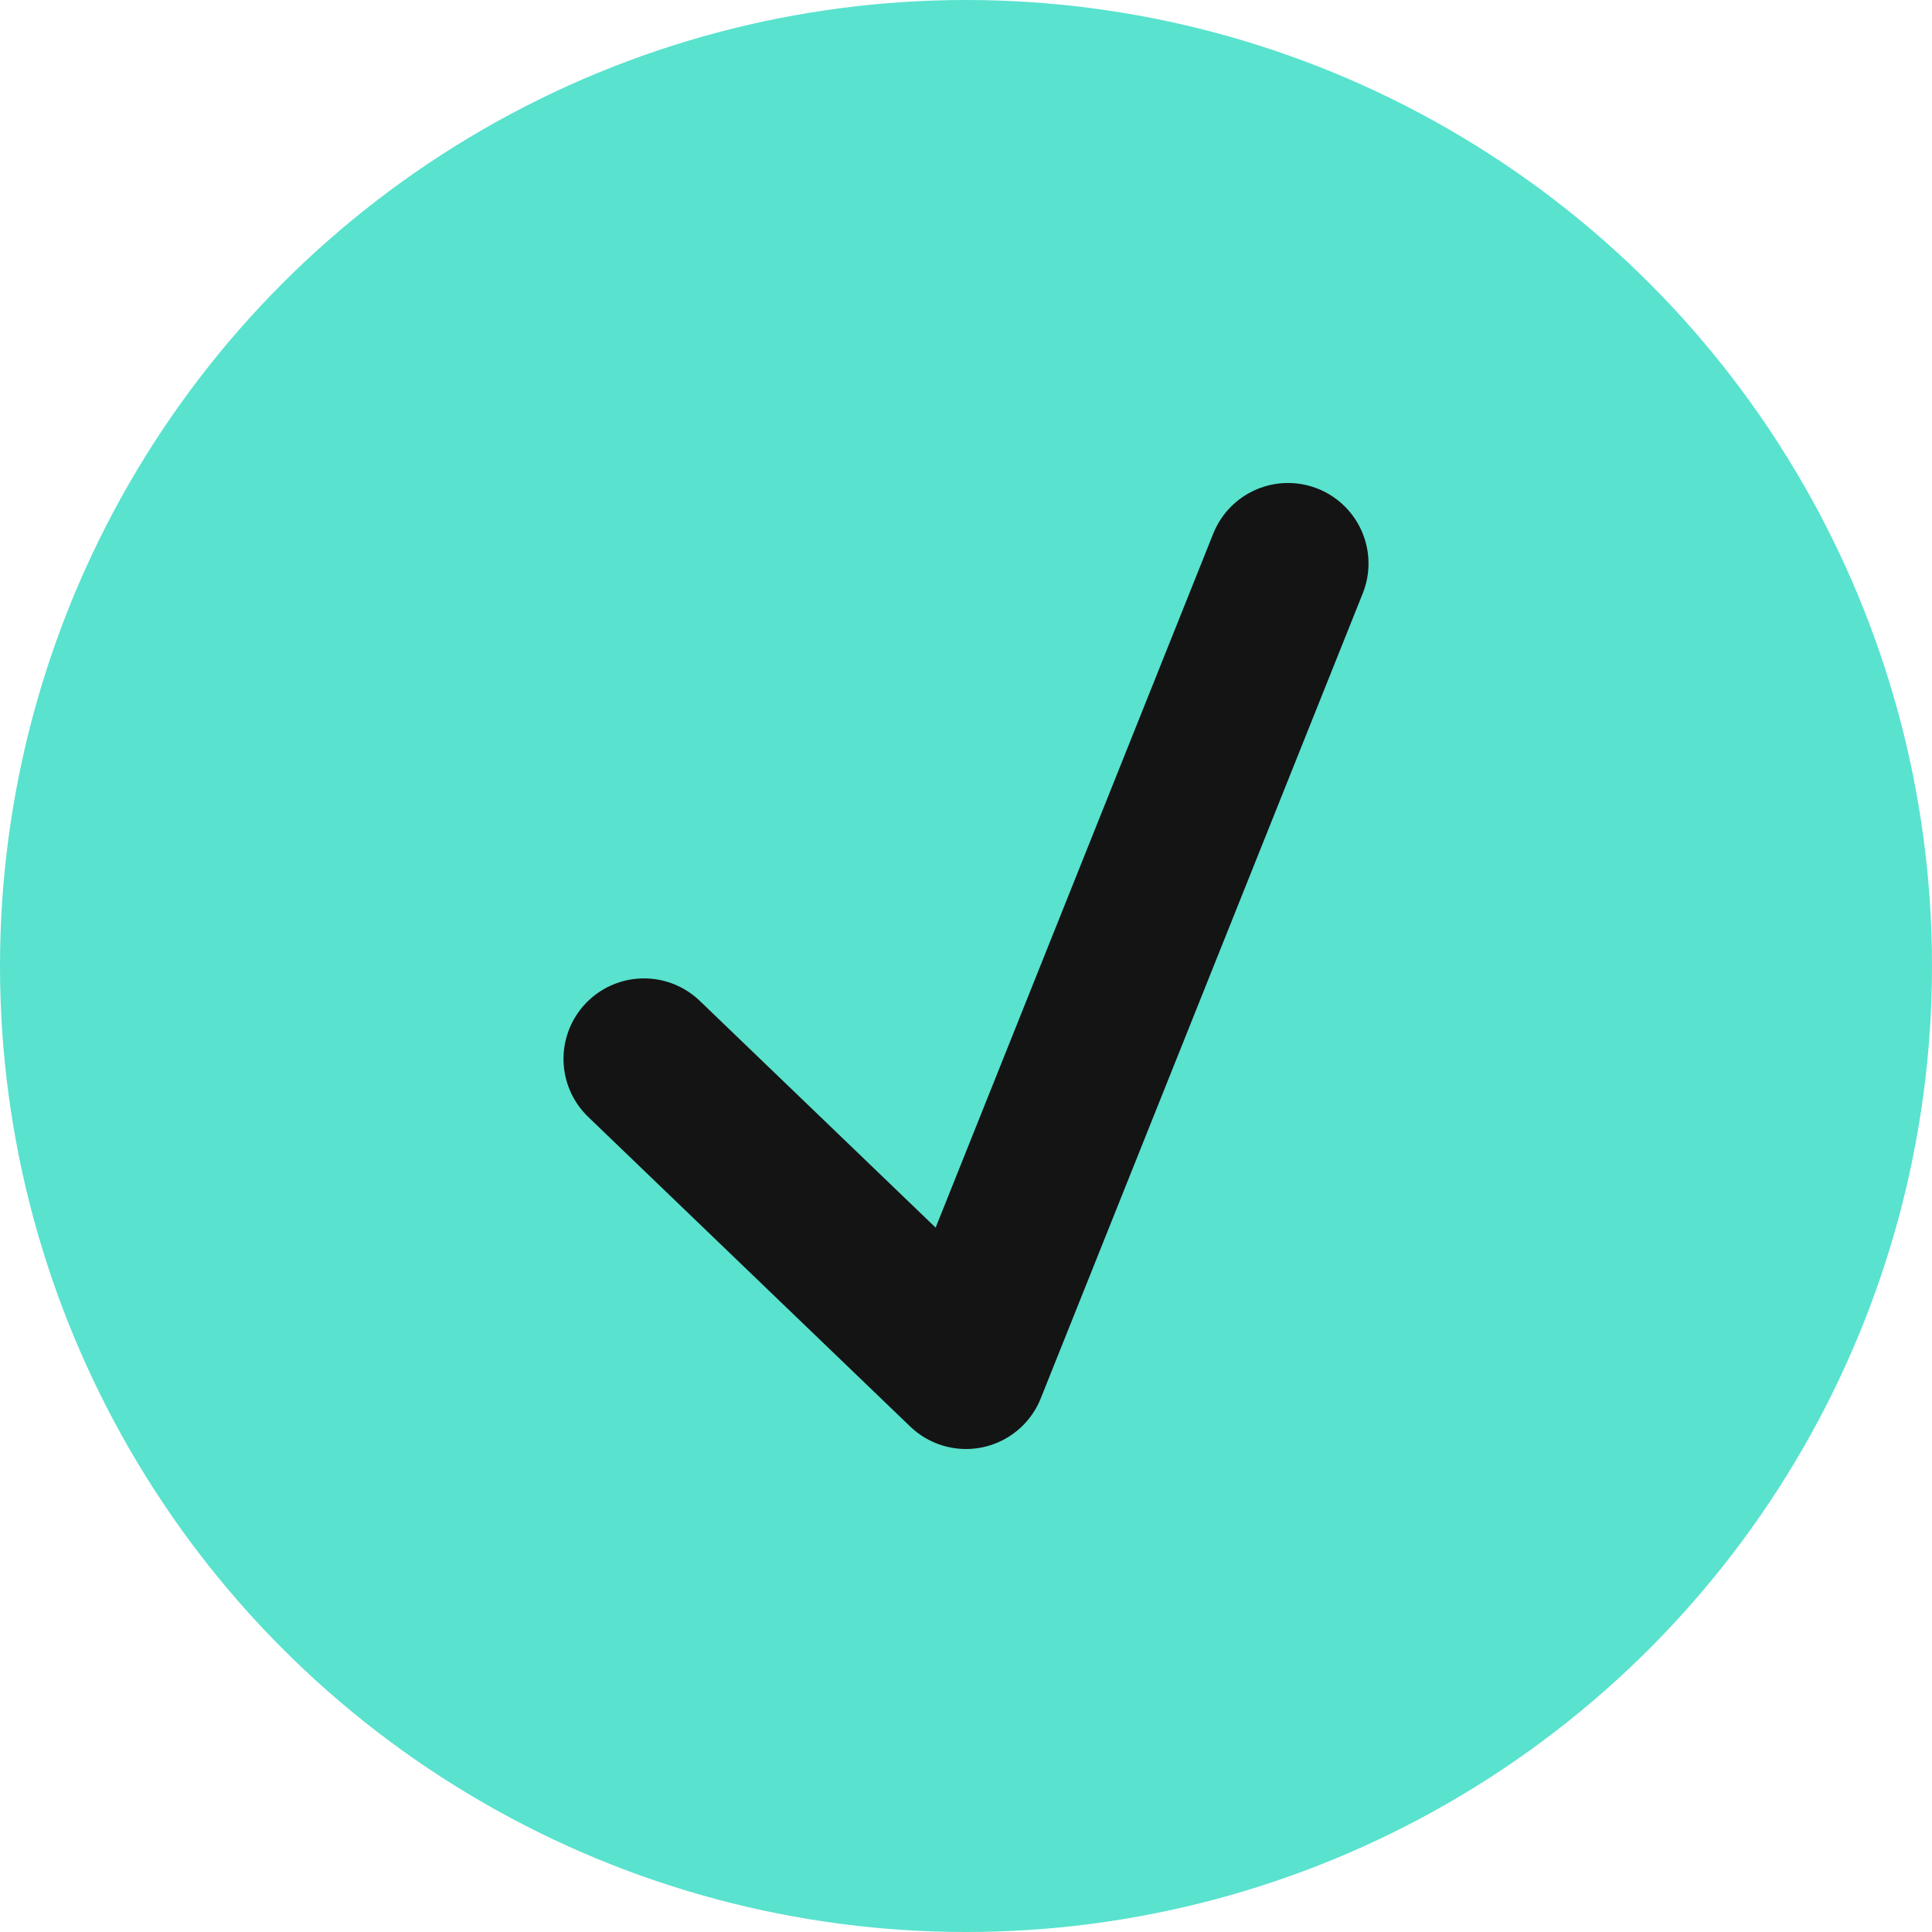 <svg width="24" height="24" viewBox="0 0 24 24" fill="none" xmlns="http://www.w3.org/2000/svg">
<circle cx="12" cy="12" r="12" fill="#59E2CE"/>
<path d="M8 13.154L12 17L16 7" stroke="#141414" stroke-width="2" stroke-linecap="round" stroke-linejoin="round"/>
</svg>
